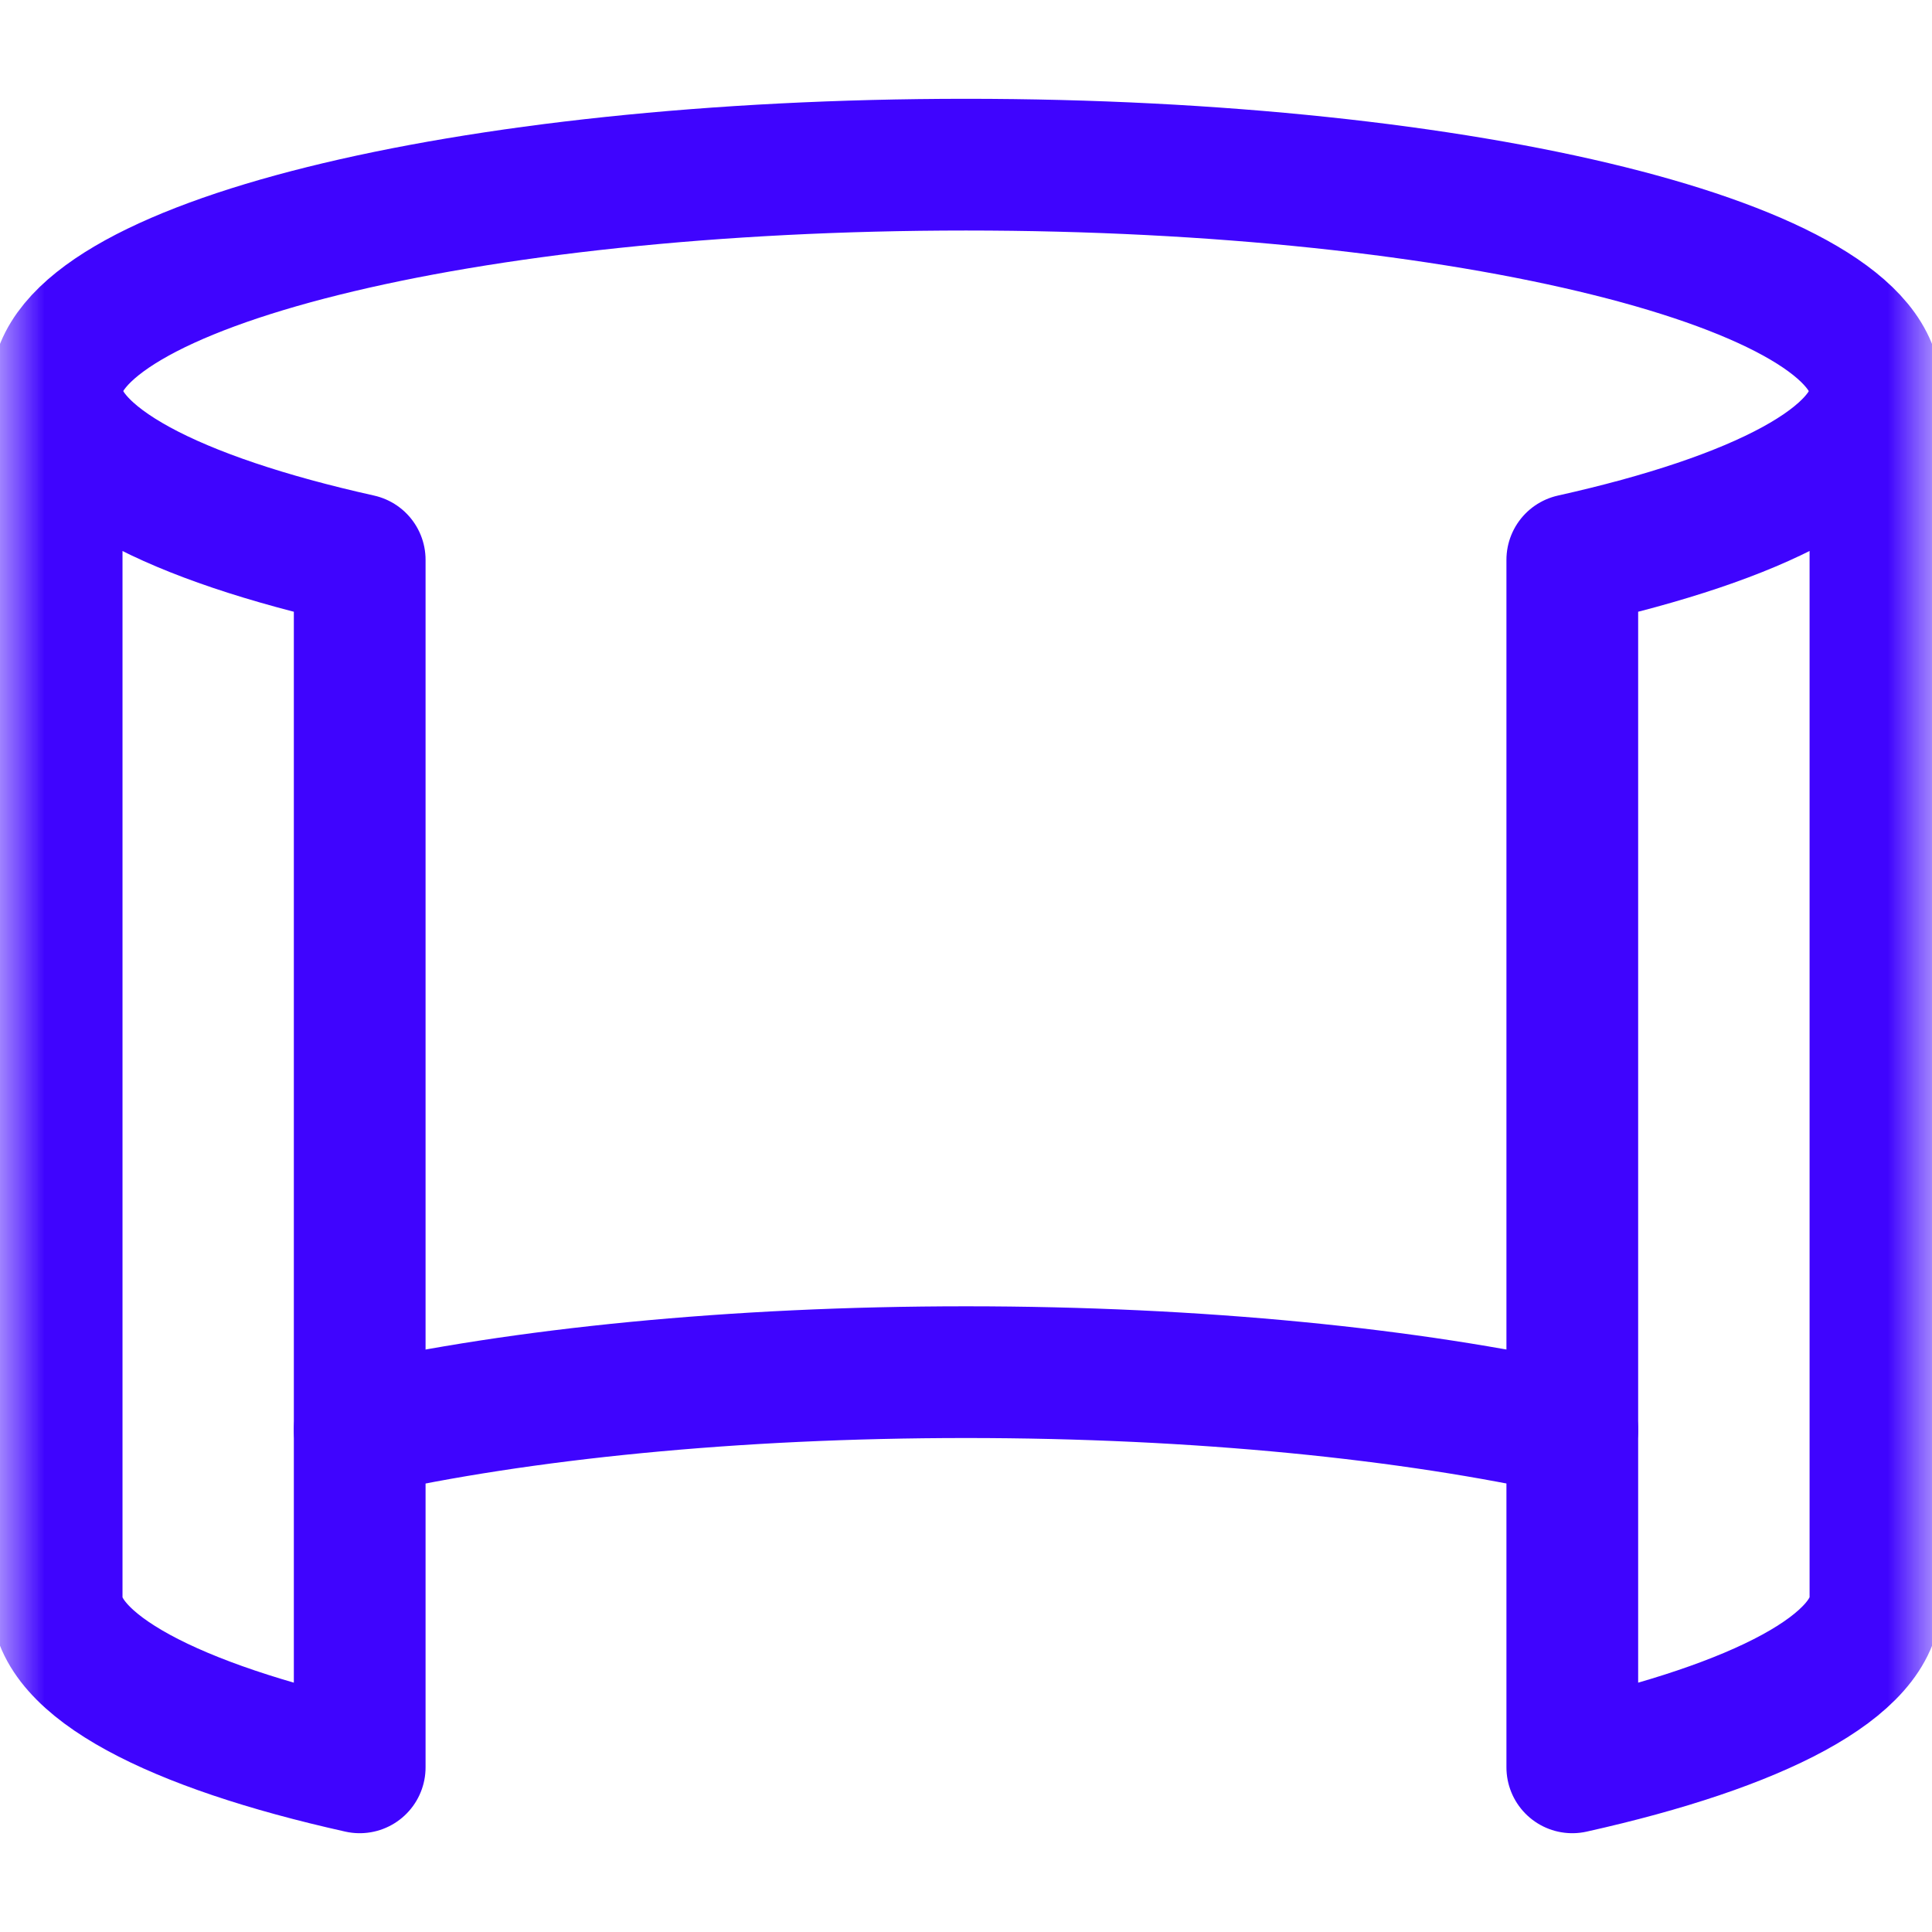 <svg width="22" height="22" viewBox="0 0 22 22" fill="none" xmlns="http://www.w3.org/2000/svg">
<mask id="mask0_1_351" style="mask-type:luminance" maskUnits="userSpaceOnUse" x="0" y="0" width="22" height="22">
<path d="M21.25 21.25V0.75H0.75V21.25H21.25Z" fill="white" stroke="white" stroke-width="1.5"/>
</mask>
<g mask="url(#mask0_1_351)">
<path d="M17.904 16.282C16.072 15.873 13.652 15.625 11 15.625C8.348 15.625 5.929 15.873 4.096 16.282" stroke="#3F04FE" stroke-width="1.5" stroke-miterlimit="10" stroke-linecap="round" stroke-linejoin="round"/>
<path d="M21.355 4.453C21.355 3.03 16.719 1.875 11 1.875C5.281 1.875 0.645 3.03 0.645 4.453" stroke="#3F04FE" stroke-width="1.5" stroke-miterlimit="10" stroke-linecap="round" stroke-linejoin="round"/>
<path d="M0.645 4.454V18.204C0.645 18.967 1.978 19.653 4.096 20.125V6.375C1.978 5.903 0.645 5.217 0.645 4.454Z" stroke="#3F04FE" stroke-width="1.5" stroke-miterlimit="10" stroke-linecap="round" stroke-linejoin="round"/>
<path d="M17.904 6.375V20.125C20.022 19.653 21.356 18.967 21.356 18.203V4.454C21.356 5.217 20.022 5.903 17.904 6.375Z" stroke="#3F04FE" stroke-width="1.5" stroke-miterlimit="10" stroke-linecap="round" stroke-linejoin="round"/>
</g>
</svg>
